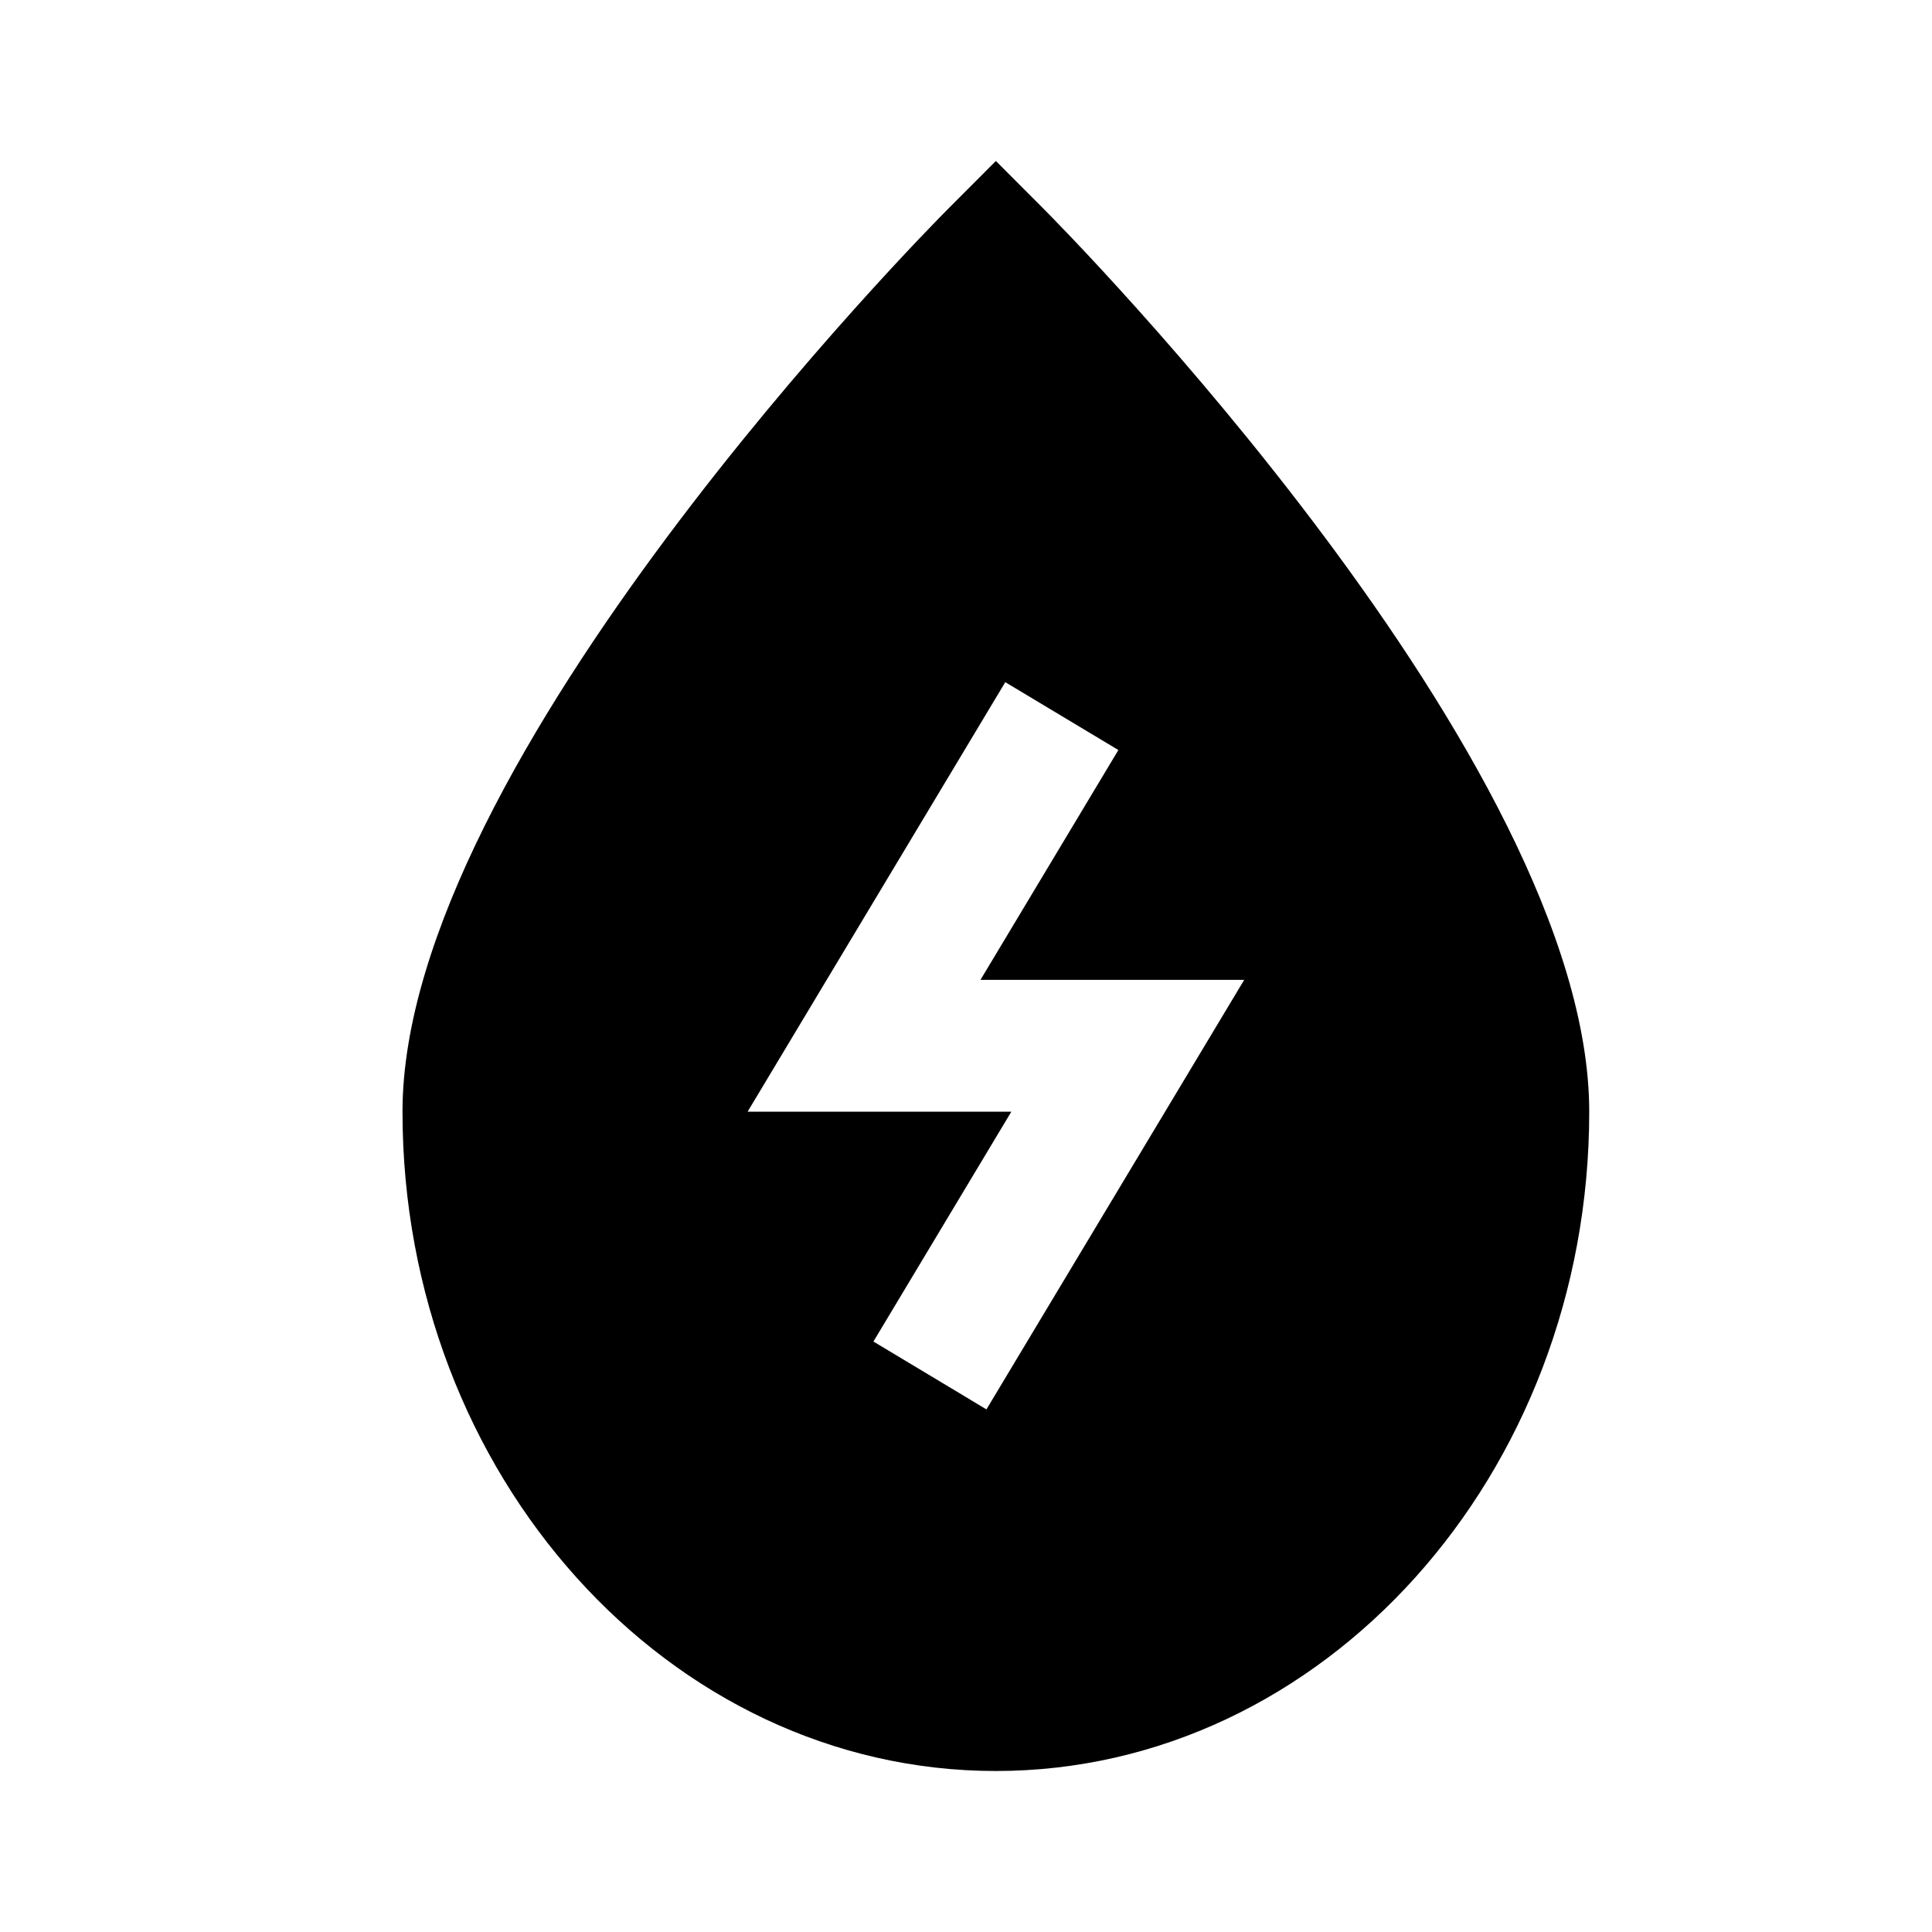 <svg width="24" height="24" viewBox="0 0 24 24" xmlns="http://www.w3.org/2000/svg">
  <path
    d="M12.371 2L11.79 2.582C11.511 2.86 5 9.453 5 13.81C5 18.323 8.309 22 12.371 22C16.433 22 19.742 18.323 19.742 13.81C19.742 9.453 13.231 2.86 12.952 2.582L12.371 2ZM15.456 12.172L12.254 17.508L10.85 16.665L12.563 13.81H9.287L12.488 8.474L13.893 9.317L12.18 12.172H15.456Z"/>
</svg>
